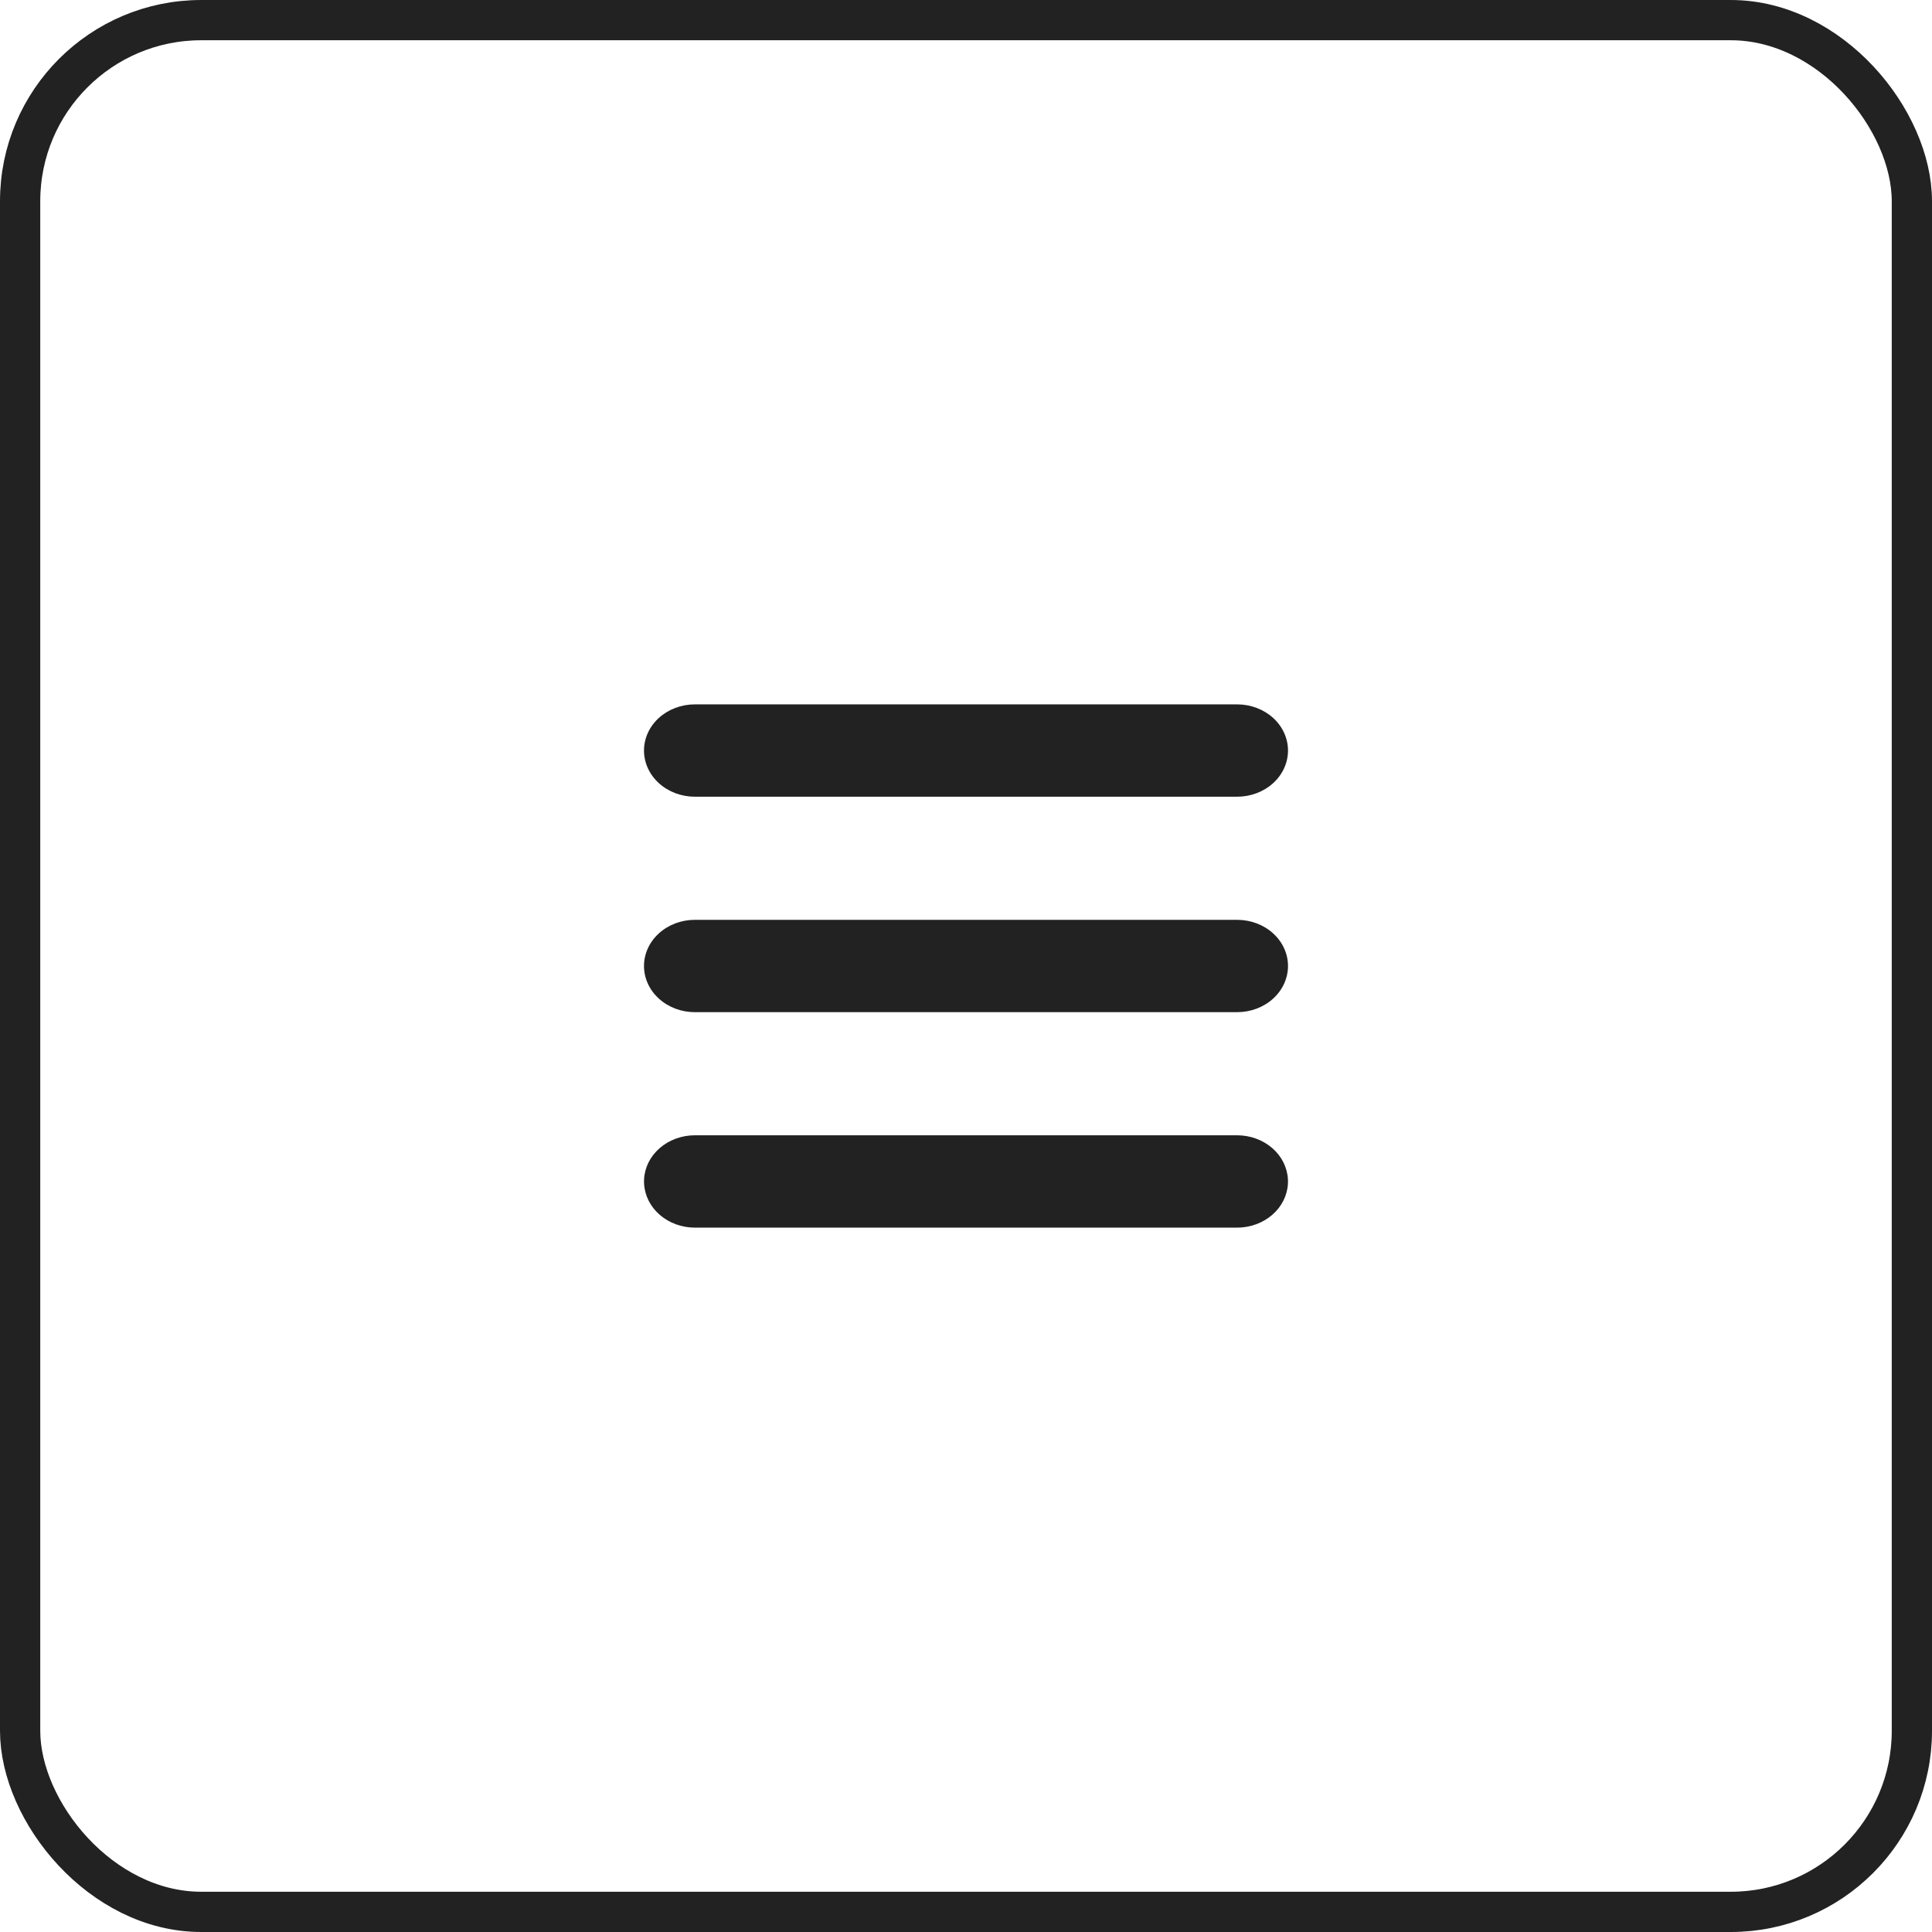 <svg width="48" height="48" viewBox="0 0 48 48" fill="none" xmlns="http://www.w3.org/2000/svg">
<rect x="0.5" y="0.5" width="47" height="47" rx="4.5" stroke="#222222"/>
<path d="M30.737 28.206C31.061 28.206 31.373 28.32 31.608 28.523C31.843 28.726 31.982 29.004 31.998 29.298C32.014 29.592 31.904 29.881 31.692 30.103C31.479 30.326 31.181 30.466 30.858 30.495L30.737 30.5H17.263C16.939 30.5 16.627 30.386 16.392 30.183C16.157 29.98 16.018 29.702 16.002 29.408C15.986 29.114 16.096 28.825 16.308 28.603C16.521 28.38 16.819 28.24 17.142 28.211L17.263 28.206H30.737ZM30.737 22.853C31.072 22.853 31.393 22.974 31.63 23.189C31.867 23.404 32 23.696 32 24C32 24.304 31.867 24.596 31.63 24.811C31.393 25.026 31.072 25.147 30.737 25.147H17.263C16.928 25.147 16.607 25.026 16.37 24.811C16.133 24.596 16 24.304 16 24C16 23.696 16.133 23.404 16.37 23.189C16.607 22.974 16.928 22.853 17.263 22.853H30.737ZM30.737 17.5C31.072 17.5 31.393 17.621 31.63 17.836C31.867 18.051 32 18.343 32 18.647C32 18.951 31.867 19.243 31.63 19.458C31.393 19.673 31.072 19.794 30.737 19.794H17.263C16.928 19.794 16.607 19.673 16.37 19.458C16.133 19.243 16 18.951 16 18.647C16 18.343 16.133 18.051 16.37 17.836C16.607 17.621 16.928 17.5 17.263 17.5H30.737Z" fill="#222222"/>
</svg>
